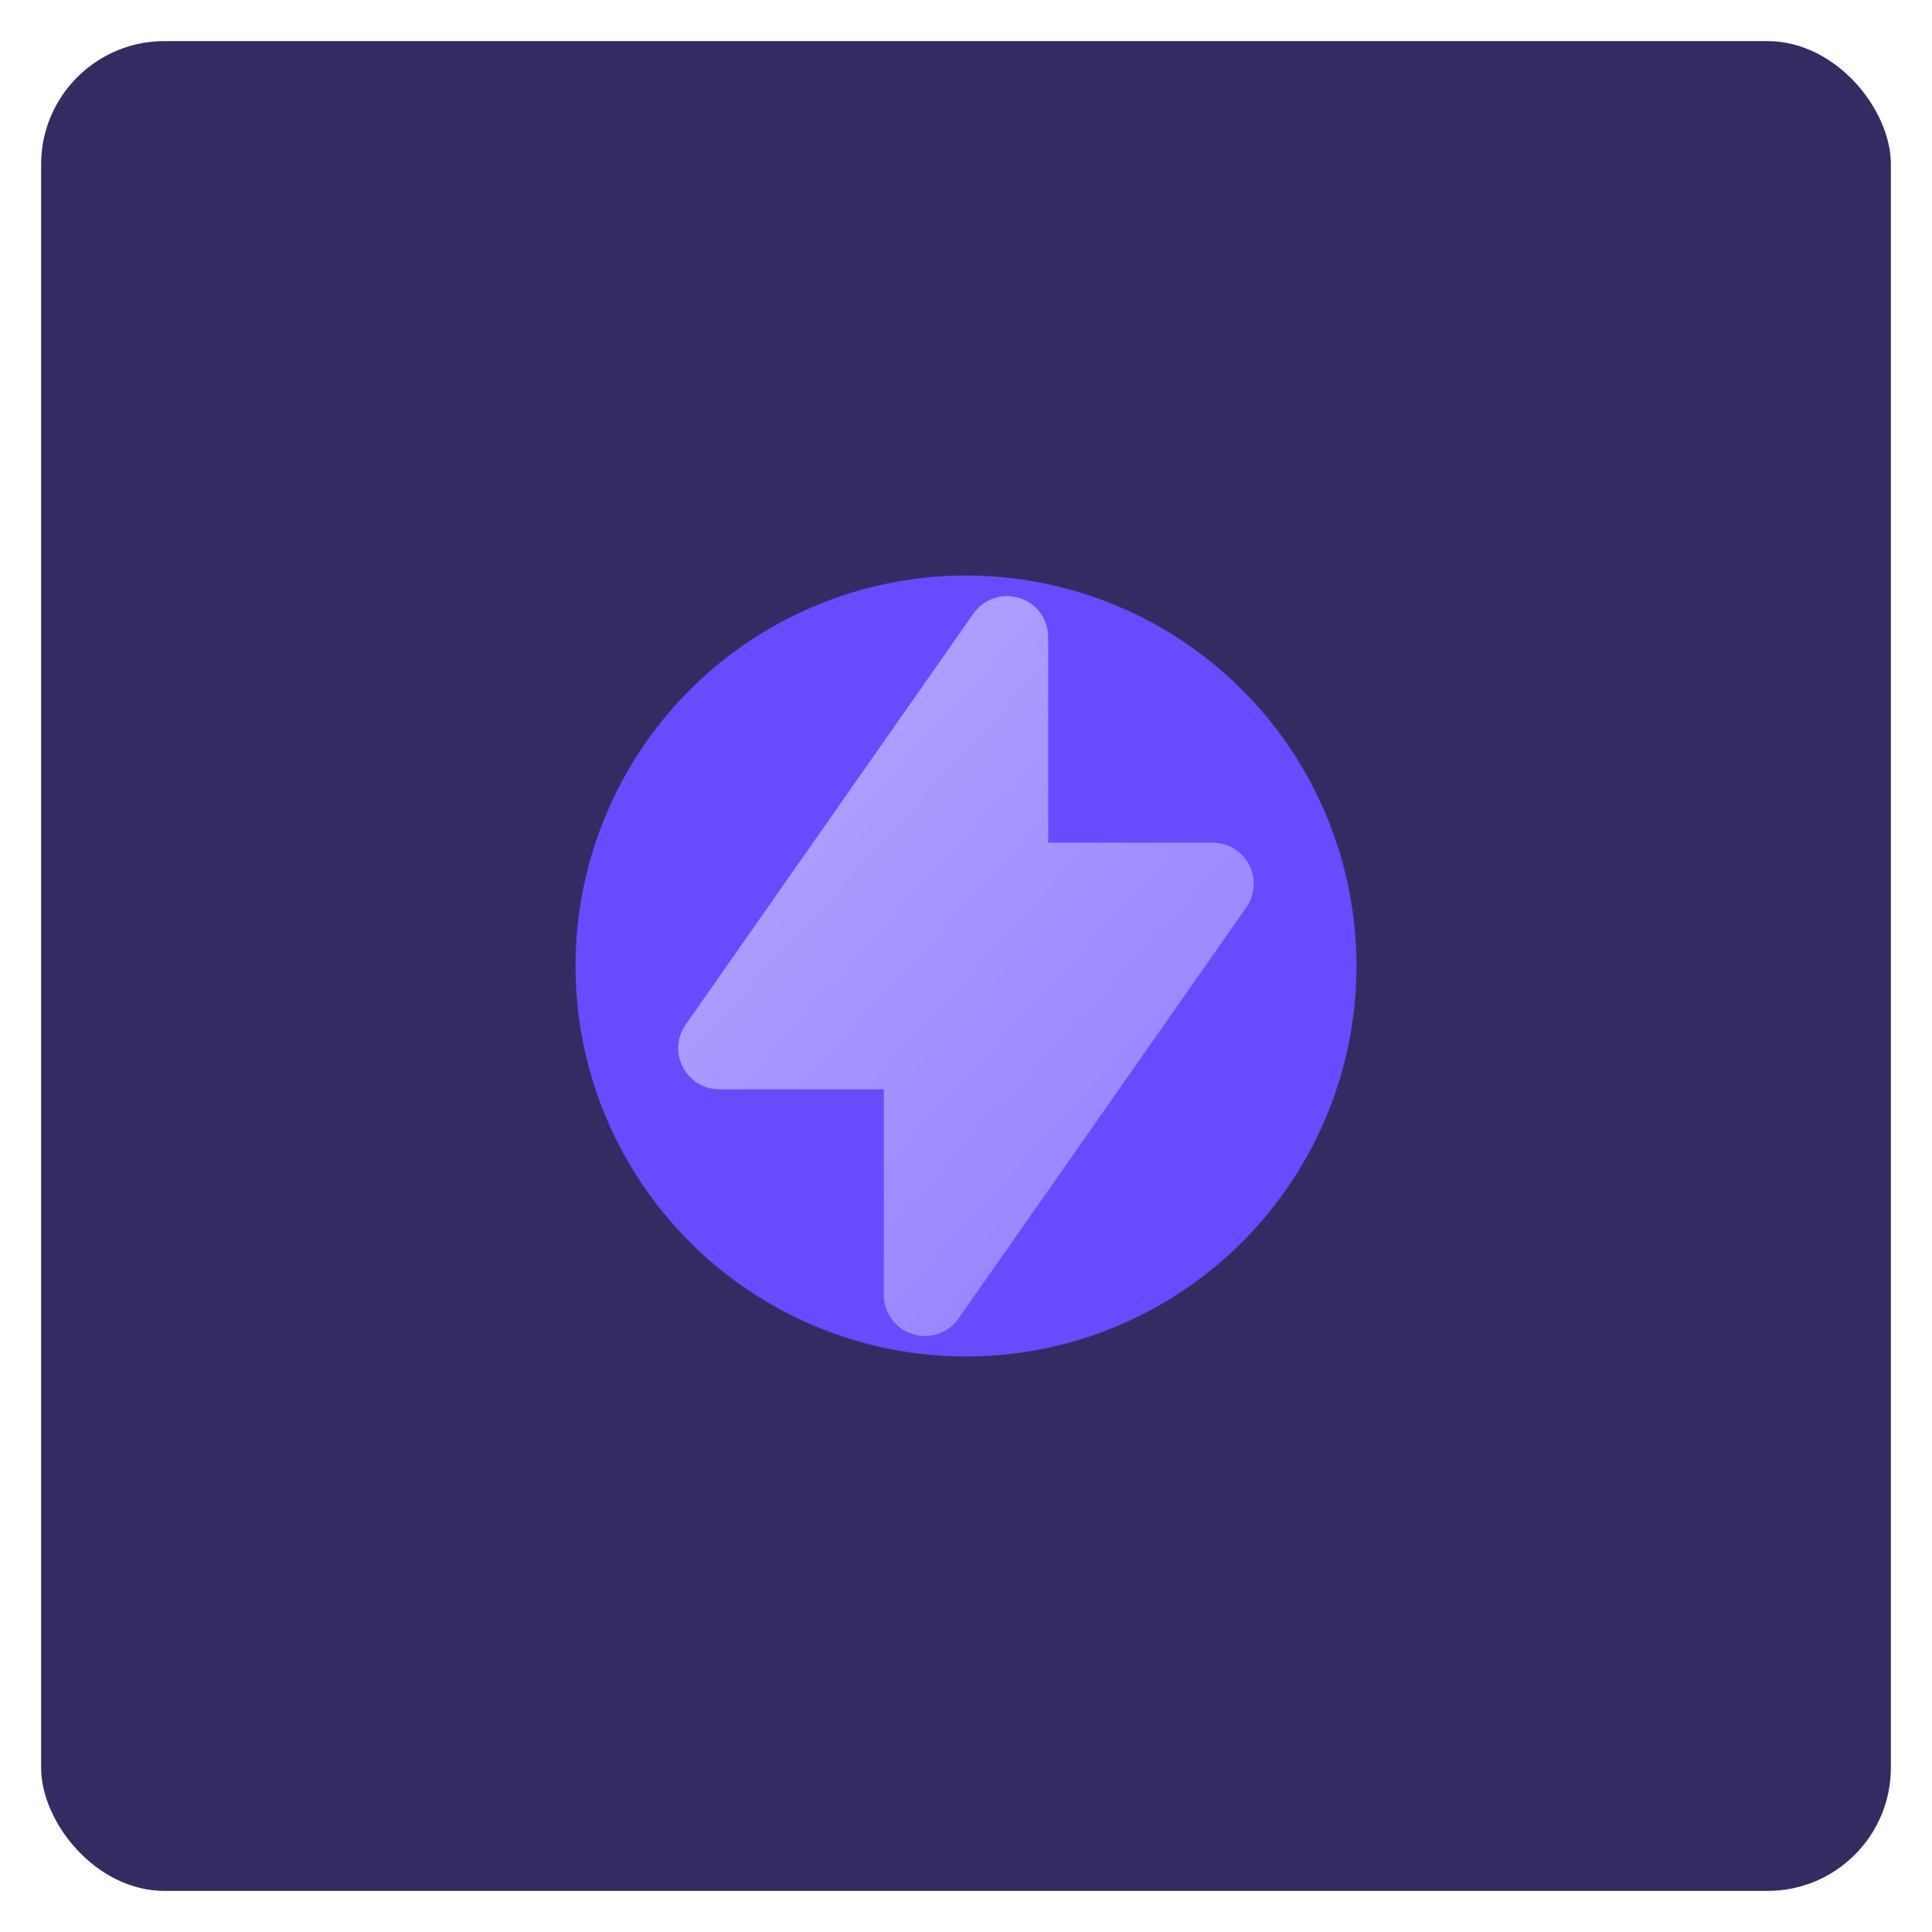 <svg width="94" height="94" viewBox="0 0 94 94" fill="none" xmlns="http://www.w3.org/2000/svg">
<rect x="2" y="2" width="90" height="90" rx="6" fill="#352B63"/>
<g filter="url(#filter0_f)">
<circle cx="47" cy="47" r="19" fill="#664BFF"/>
</g>
<path fill-rule="evenodd" clip-rule="evenodd" d="M49.6 29.092C50.006 29.22 50.361 29.474 50.612 29.817C50.864 30.16 51 30.575 51 31V41H59C59.366 41 59.725 41.1 60.038 41.29C60.35 41.479 60.605 41.751 60.774 42.076C60.944 42.4 61.02 42.765 60.997 43.13C60.973 43.495 60.85 43.846 60.64 44.146L46.64 64.146C46.396 64.495 46.048 64.757 45.645 64.895C45.242 65.032 44.806 65.037 44.399 64.909C43.993 64.781 43.639 64.527 43.387 64.184C43.135 63.84 43 63.426 43 63V53H35C34.634 53 34.275 52.9 33.962 52.711C33.65 52.521 33.395 52.249 33.226 51.925C33.056 51.6 32.98 51.236 33.003 50.871C33.027 50.506 33.15 50.154 33.36 49.854L47.36 29.854C47.604 29.506 47.953 29.244 48.356 29.108C48.758 28.971 49.194 28.966 49.6 29.094V29.092Z" fill="url(#paint0_linear)"/>
<defs>
<filter id="filter0_f" x="0" y="0" width="94" height="94" filterUnits="userSpaceOnUse" color-interpolation-filters="sRGB">
<feFlood flood-opacity="0" result="BackgroundImageFix"/>
<feBlend mode="normal" in="SourceGraphic" in2="BackgroundImageFix" result="shape"/>
<feGaussianBlur stdDeviation="14" result="effect1_foregroundBlur"/>
</filter>
<linearGradient id="paint0_linear" x1="61.034" y1="67.119" x2="35.601" y2="43.883" gradientUnits="userSpaceOnUse">
<stop stop-color="#8E7AFF"/>
<stop offset="1" stop-color="#AC9DFF"/>
</linearGradient>
</defs>
</svg>
